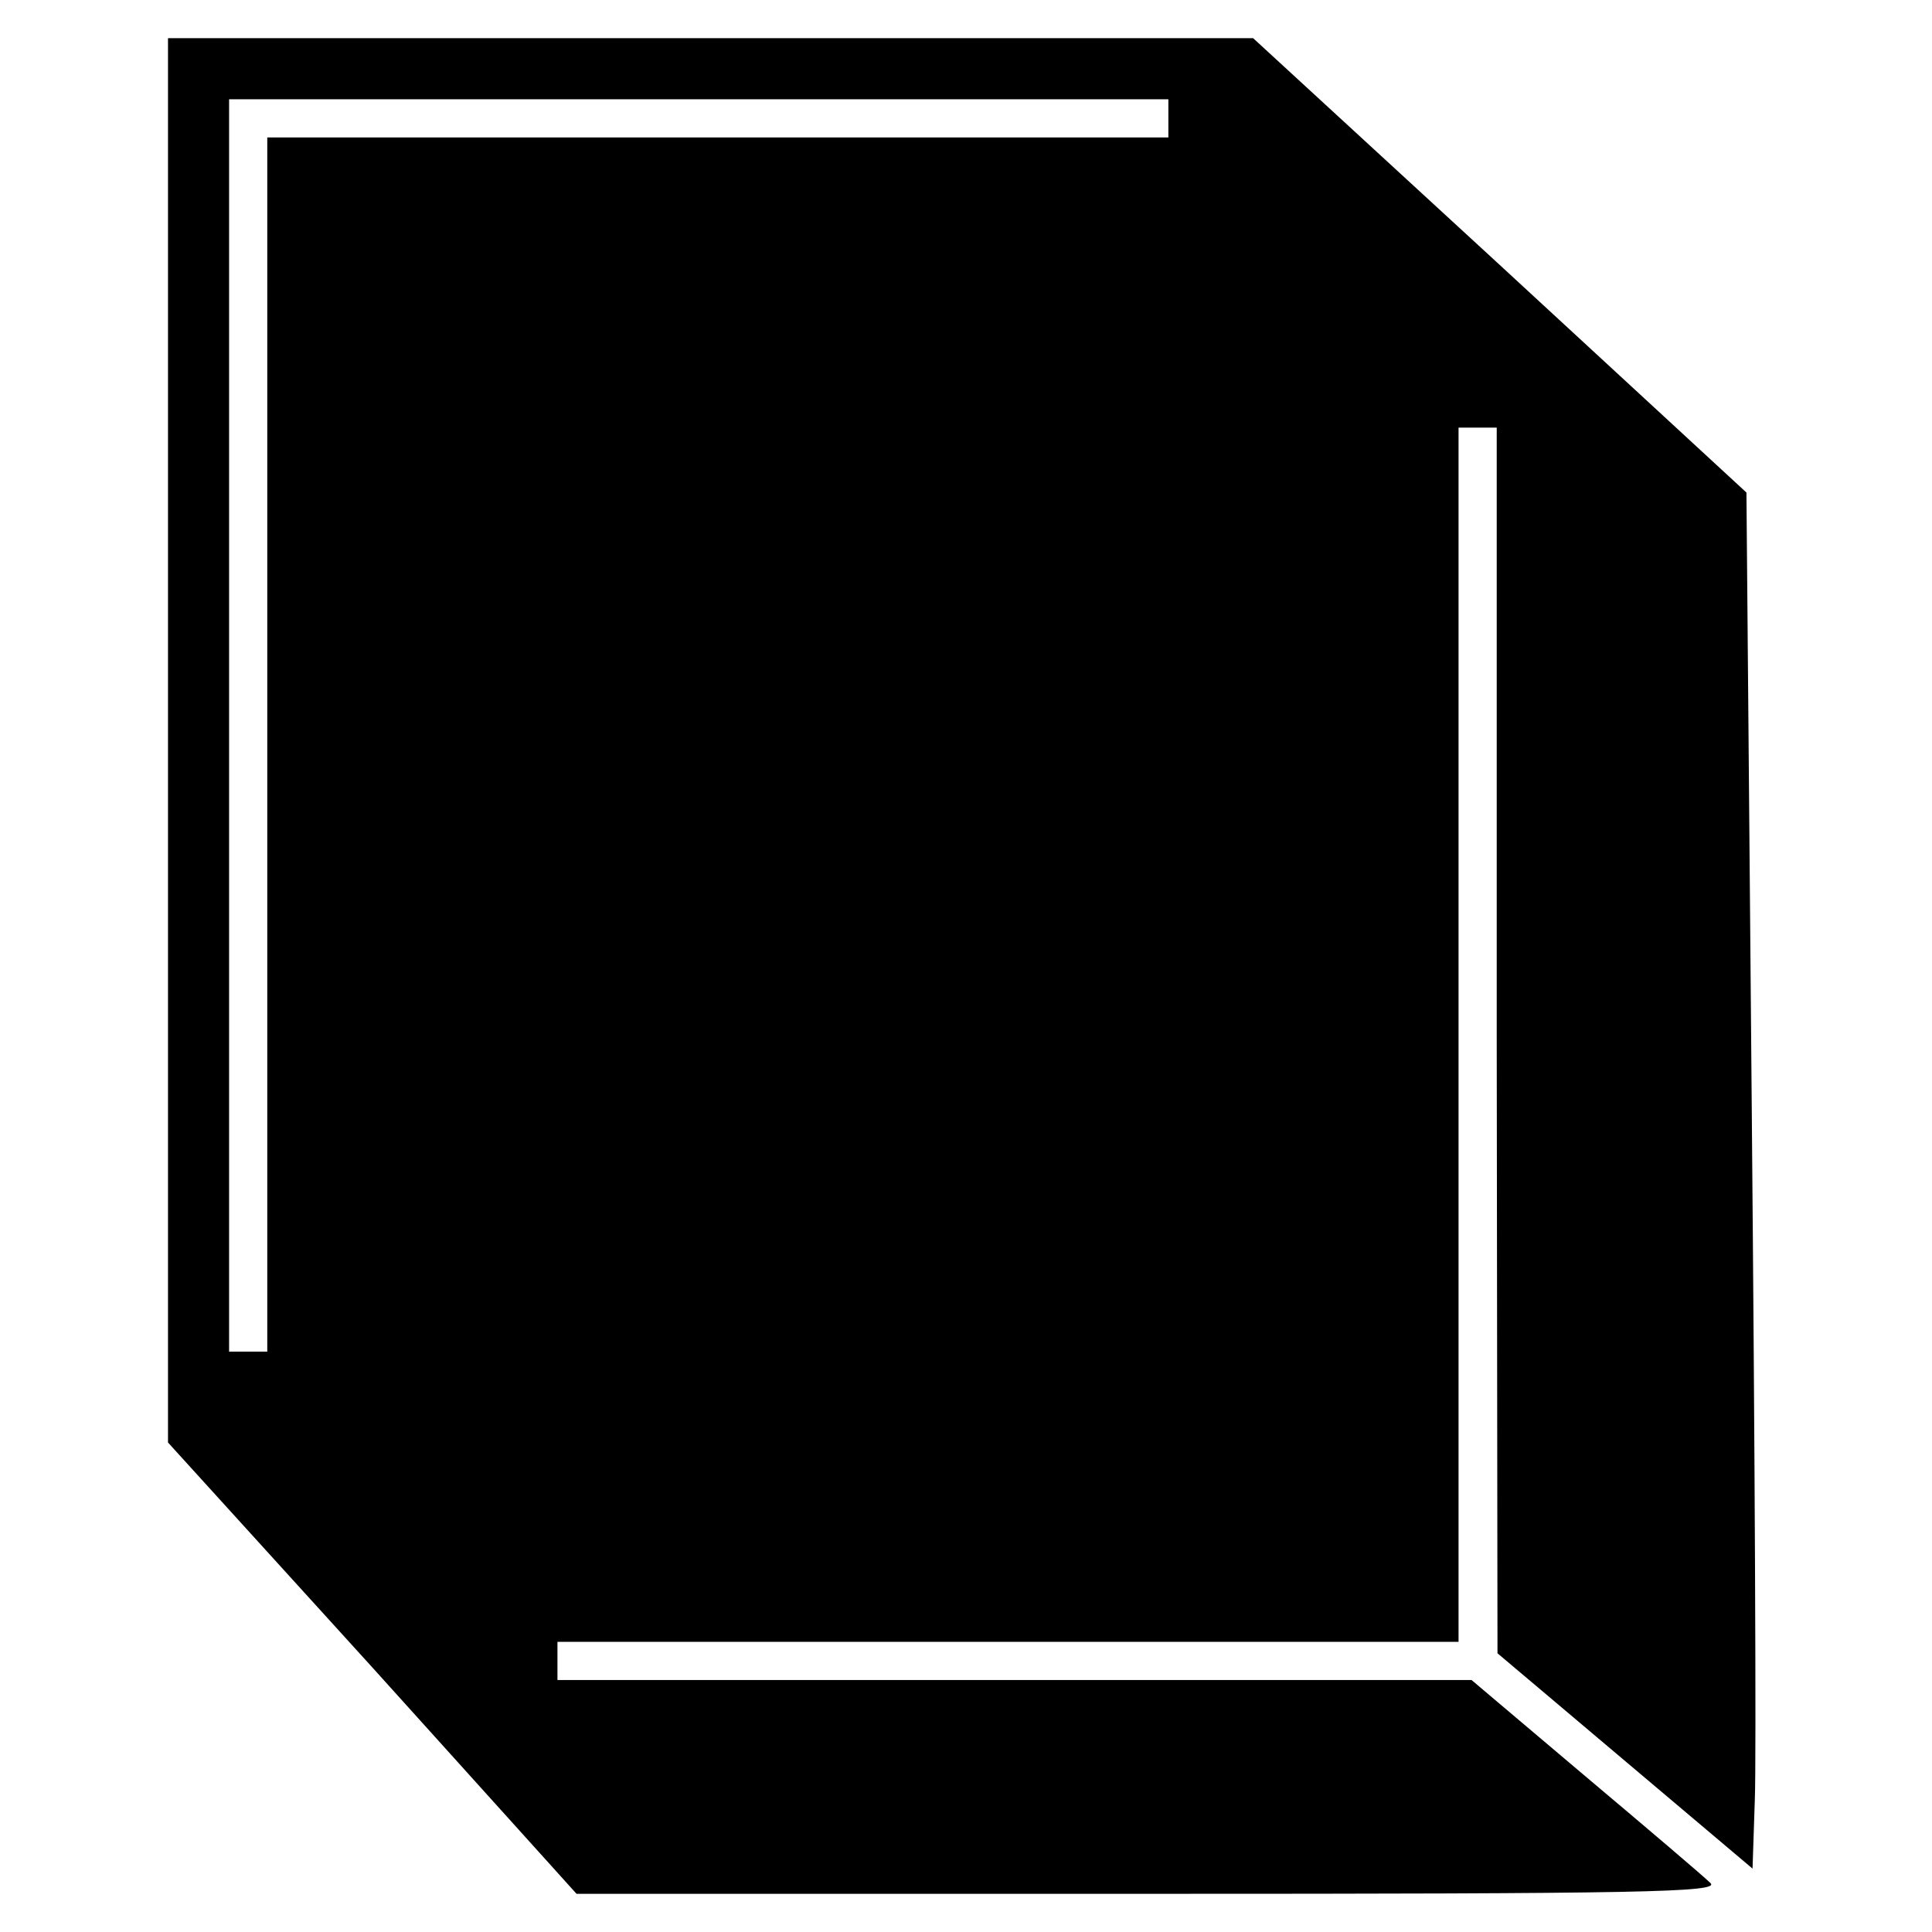 <svg version="1" xmlns="http://www.w3.org/2000/svg" width="337.333" height="337.333" viewBox="0 0 253 253"><path d="M22 97v91.9l26.8 29.5L75.5 248h75c64.7 0 74.7-.2 73.5-1.4-.8-.8-8.2-7.1-16.4-14L192.7 220H73v-5h118V56h5v80.2l.1 80.3 16.7 14.1 16.7 14.1.3-9.1c.2-5 0-45.6-.4-90.1l-.7-81-32.3-29.8L164.1 5H22v92zm131-81.5V18H35v159h-5V13h123v2.5z"/></svg>